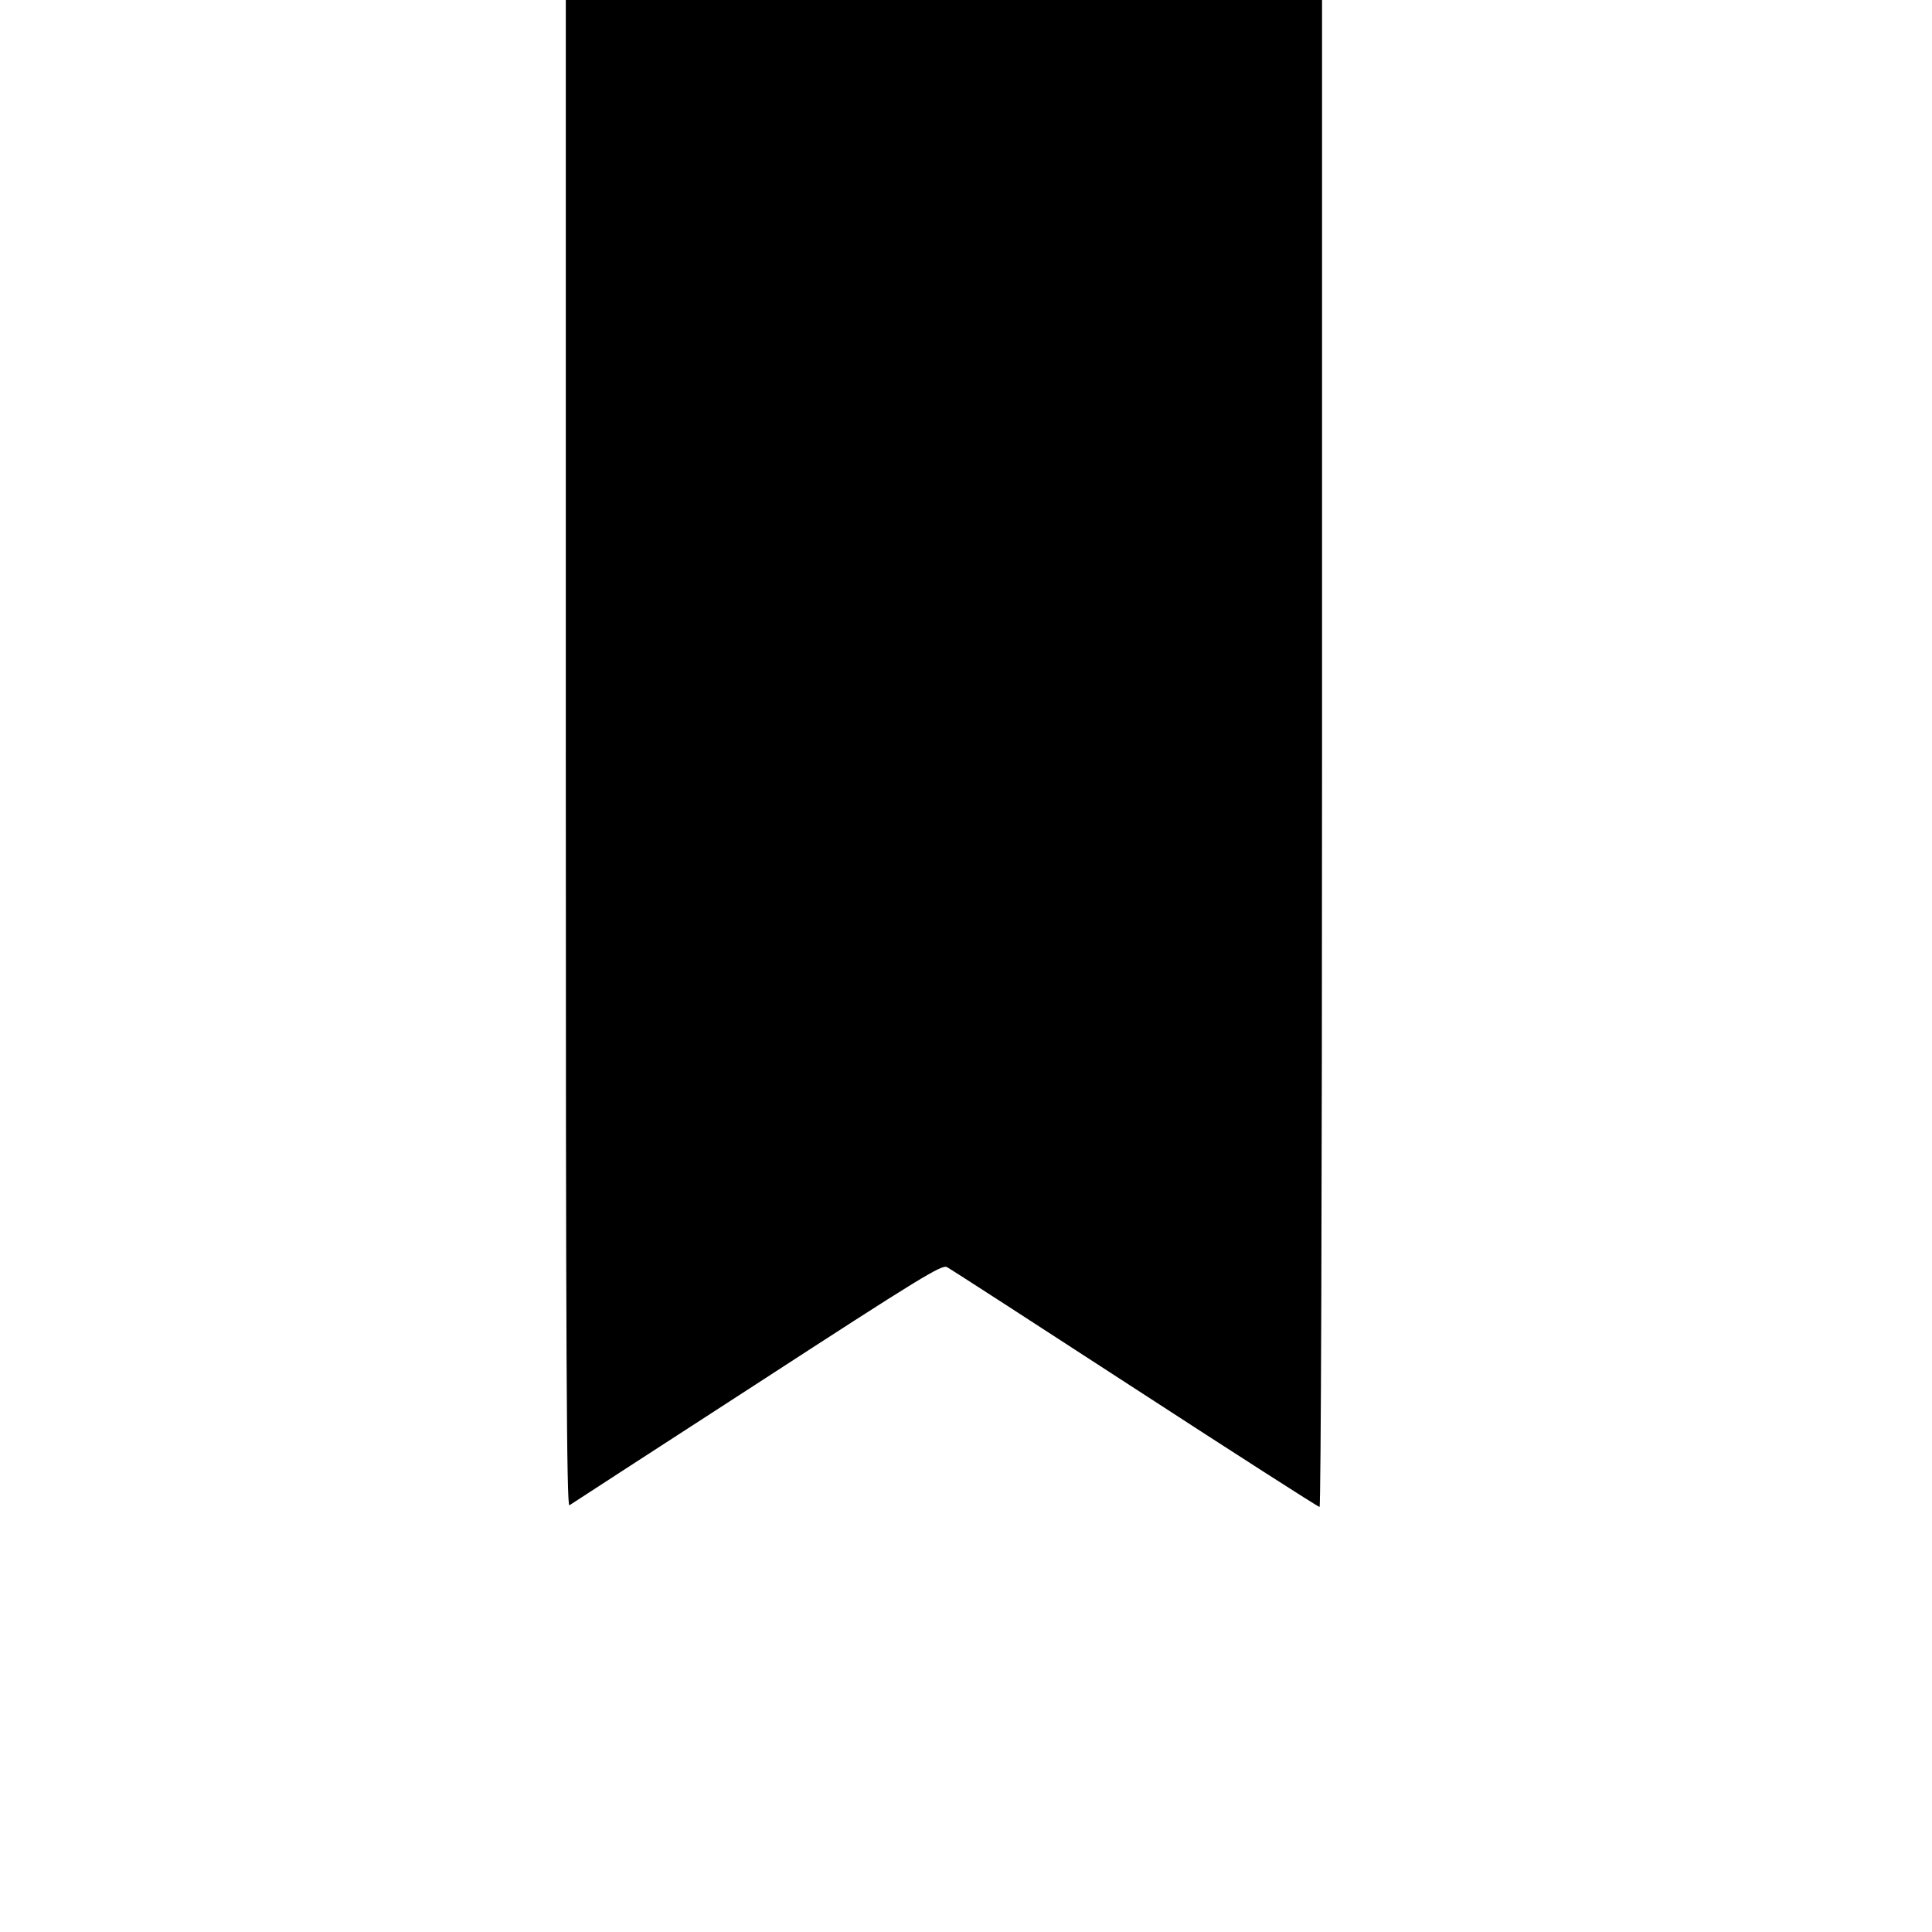 <?xml version="1.0" standalone="no"?>
<!DOCTYPE svg PUBLIC "-//W3C//DTD SVG 20010904//EN"
 "http://www.w3.org/TR/2001/REC-SVG-20010904/DTD/svg10.dtd">
<svg version="1.0" xmlns="http://www.w3.org/2000/svg"
 width="700pt" height="700pt" viewBox="0 0 700 700"
 preserveAspectRatio="xMidYMid meet">
<g transform="translate(0,700) scale(0.1,-0.1)"
fill="#000000" stroke="none">
<path d="M2050 4269 c0 -2181 3 -2729 13 -2723 6 4 312 203 680 441 594 386
670 432 688 422 12 -6 318 -204 681 -440 363 -236 664 -429 669 -429 5 0 9
1122 9 2730 l0 2730 -1370 0 -1370 0 0 -2731z"/>
</g>
</svg>
